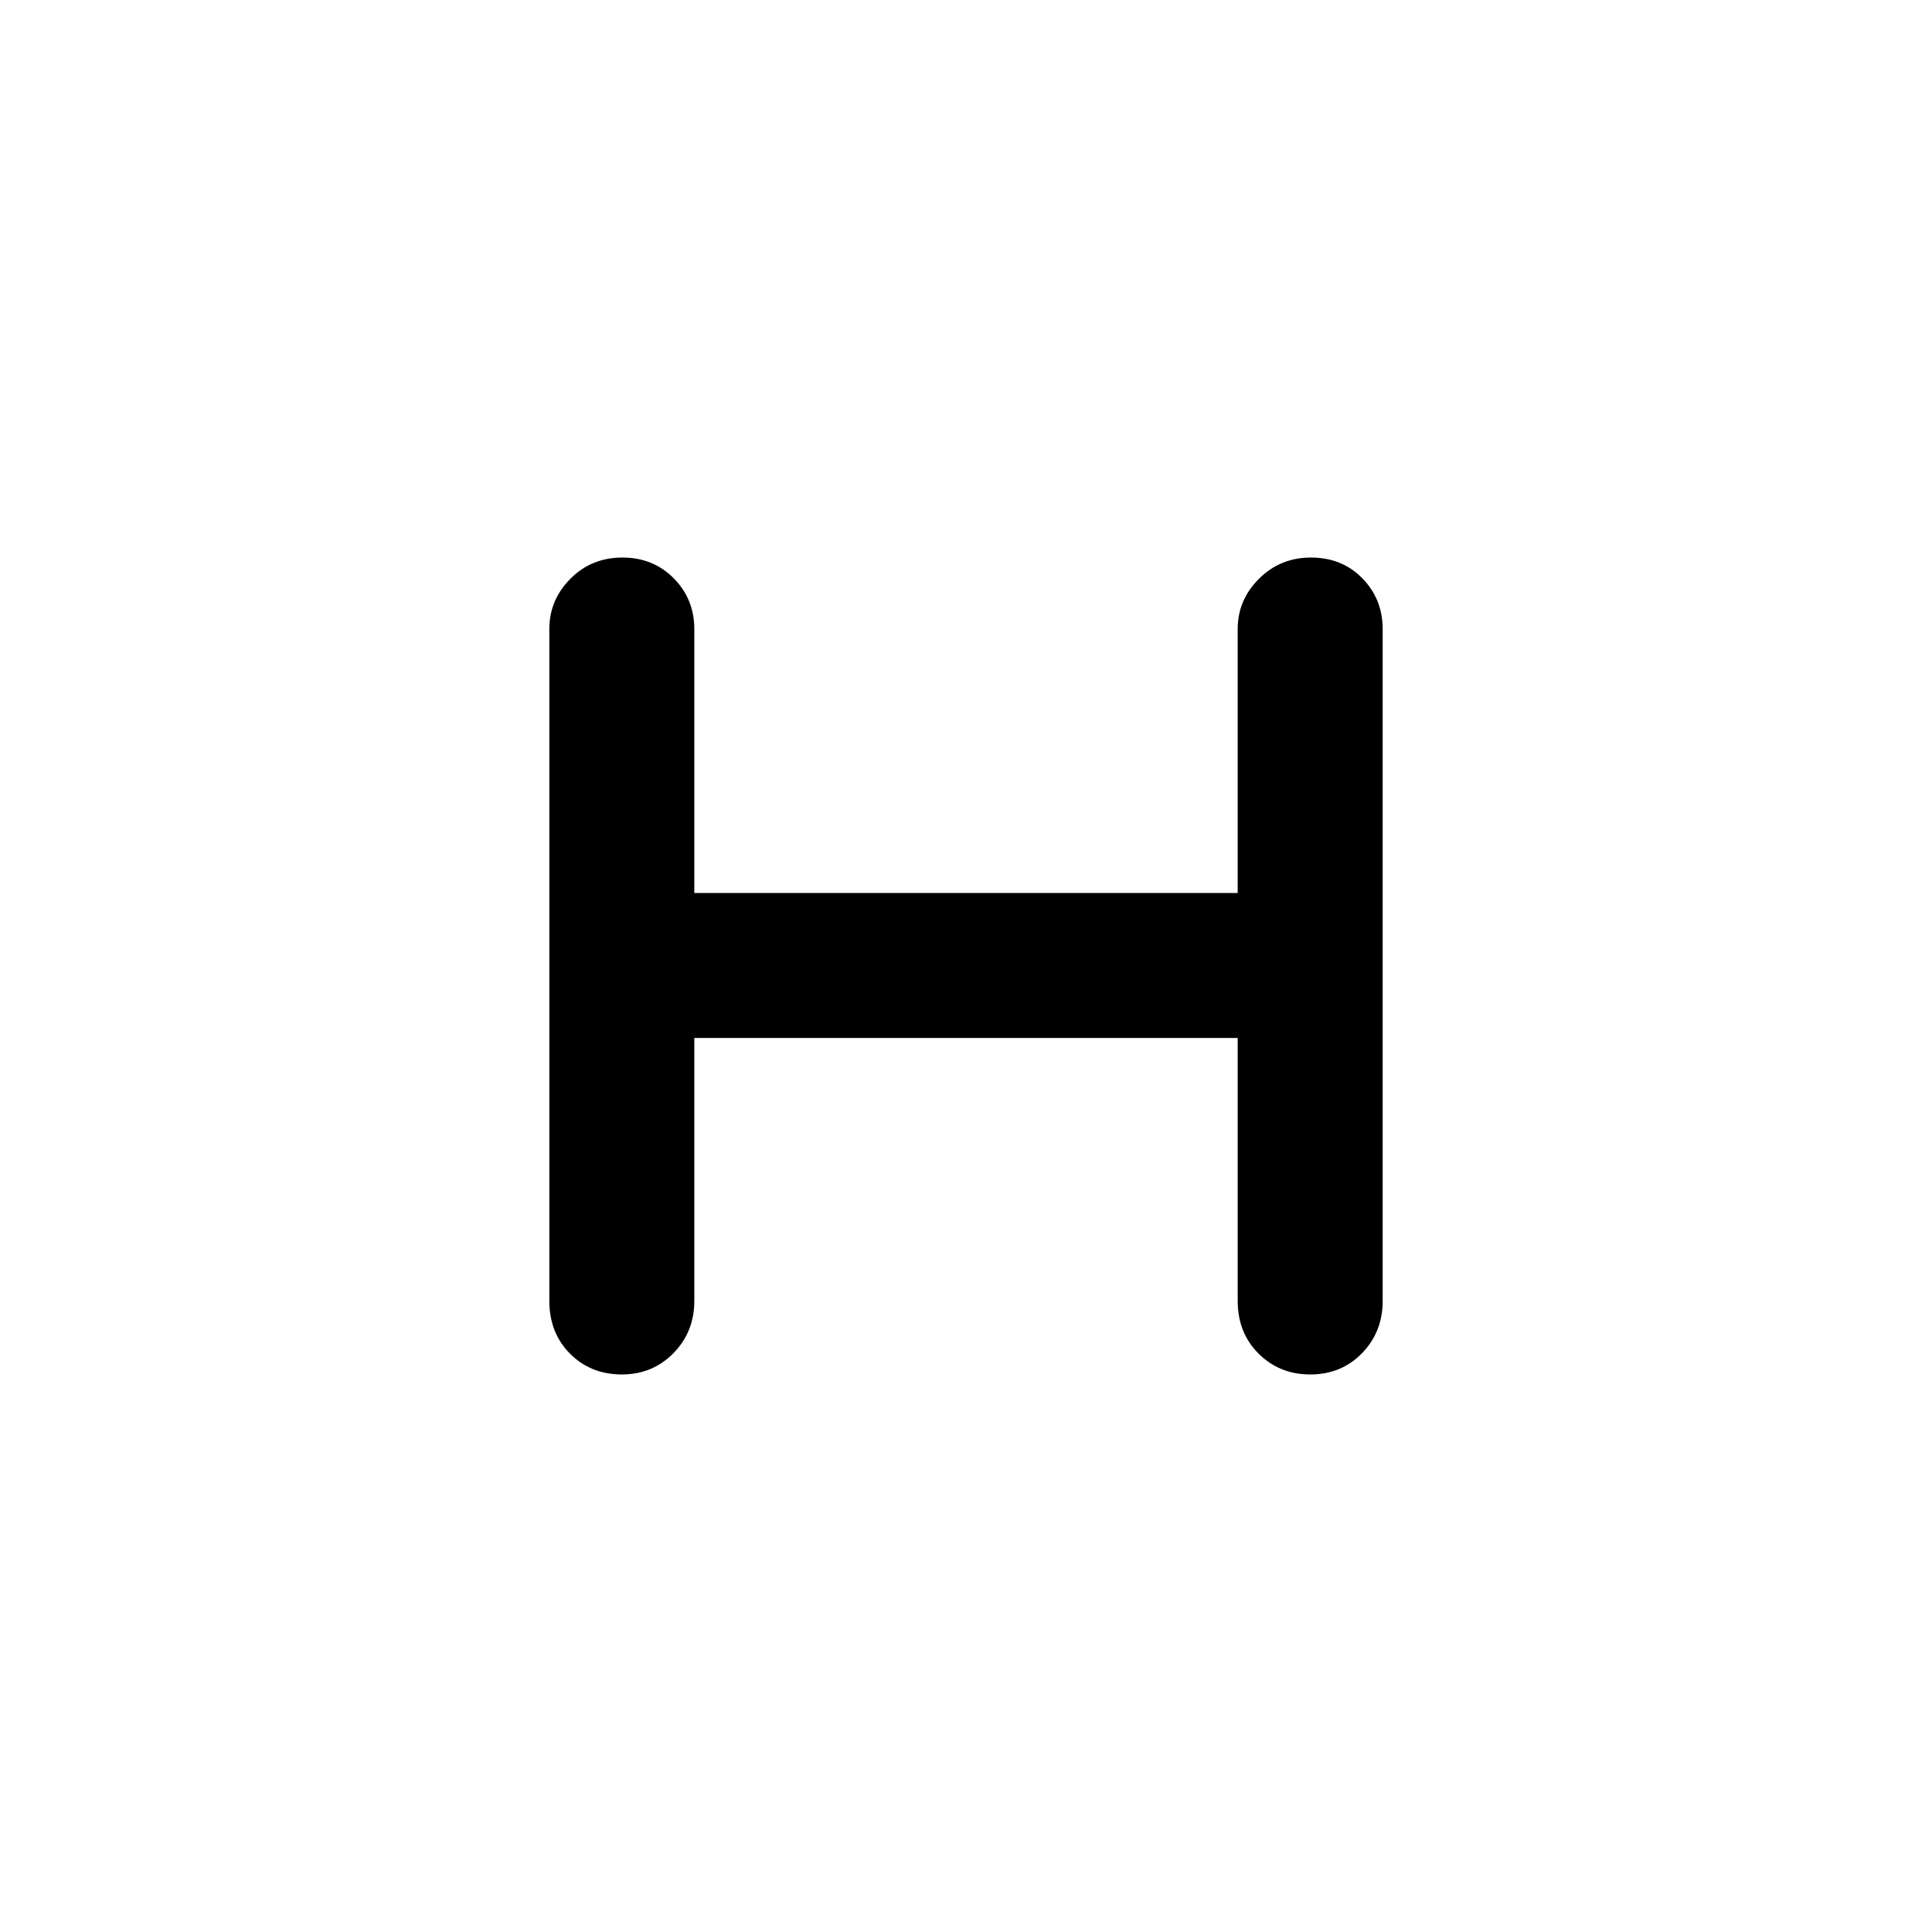 <svg xmlns="http://www.w3.org/2000/svg" height="48" viewBox="0 -960 960 960" width="48"><path d="M345-444.24v130.67q0 15.41-10.39 25.97-10.39 10.56-25.62 10.56-15.48 0-25.76-10.34-10.27-10.34-10.27-26.19v-333.86q0-14.43 10.45-24.98t25.93-10.55q15.23 0 25.45 10.33Q345-662.31 345-647.38v131.1h270v-131.15q0-14.43 10.57-24.98 10.58-10.55 25.81-10.55 15.48 0 25.57 10.33 10.09 10.32 10.09 25.2v333.86q0 15.41-10.27 25.97-10.26 10.56-25.74 10.56-15.24 0-25.63-10.34-10.4-10.34-10.4-26.24v-130.62H345Z"/></svg>